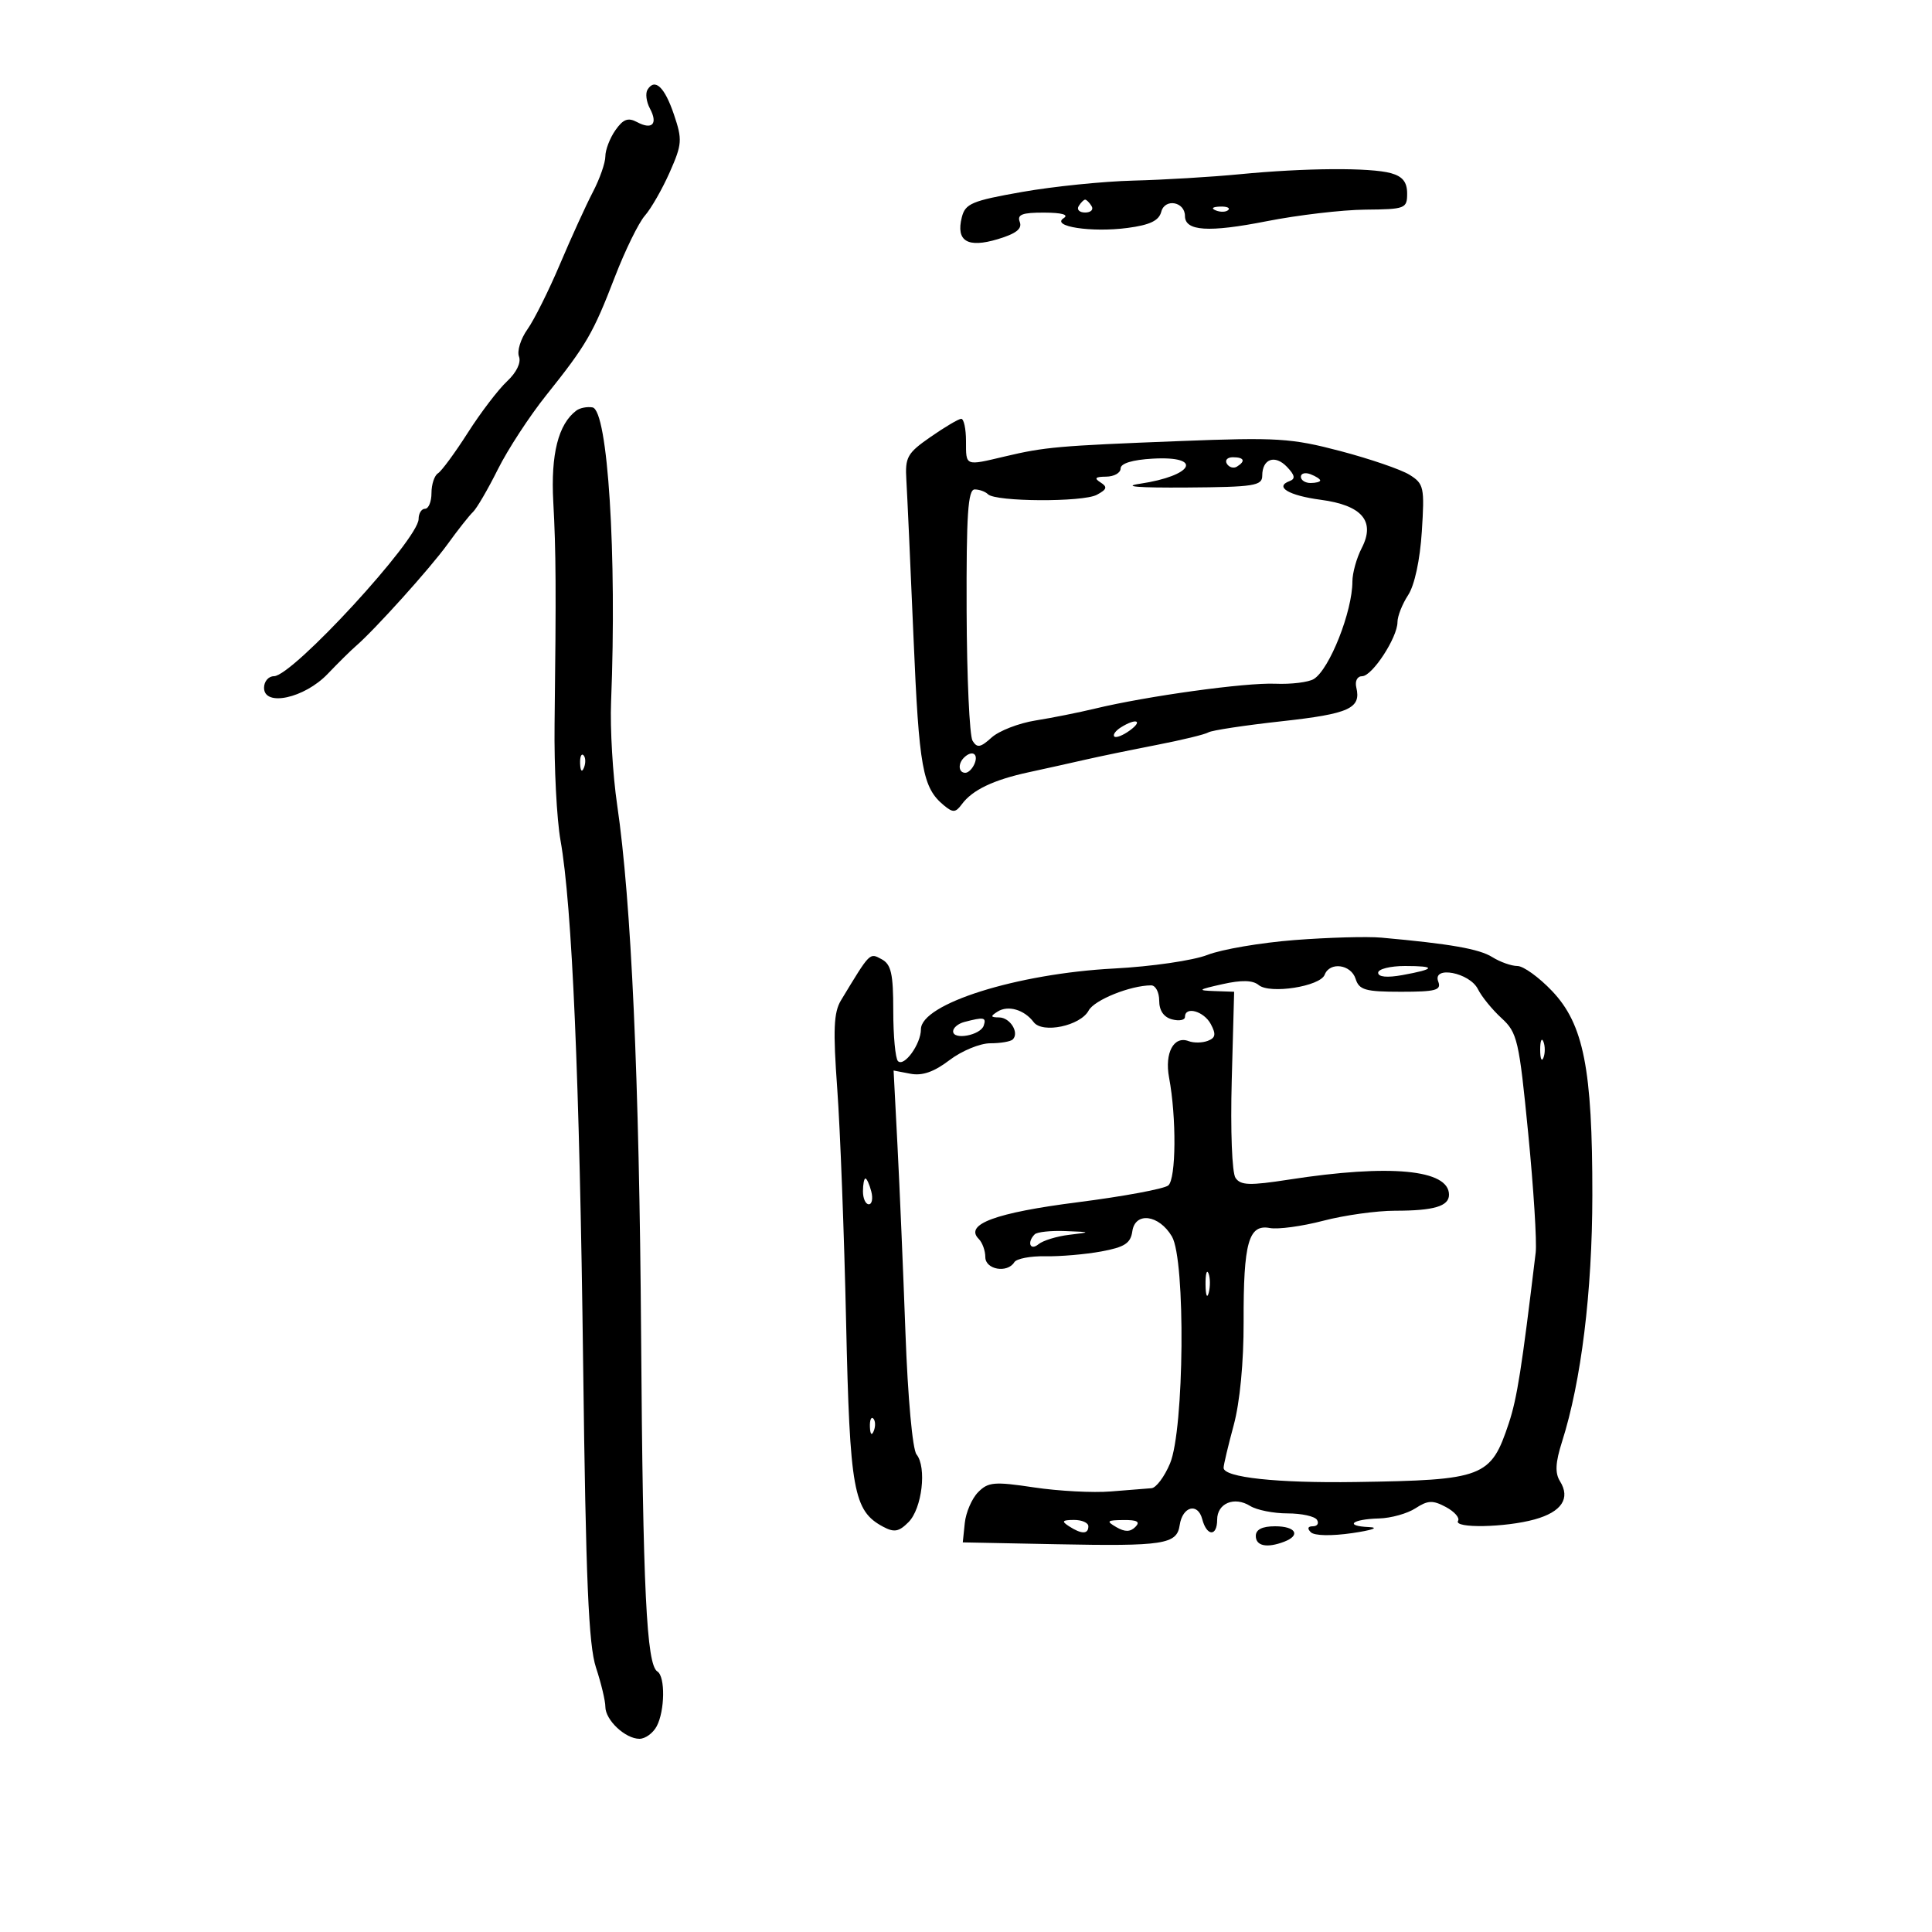 <svg xmlns="http://www.w3.org/2000/svg" width="300" height="300" viewBox="0 0 300 300" version="1.1">
	<path d="M 100.545 13.927 C 100.195 14.494, 100.362 15.809, 100.919 16.848 C 102.198 19.238, 101.275 20.217, 98.928 18.961 C 97.523 18.210, 96.770 18.491, 95.559 20.219 C 94.702 21.443, 94 23.268, 94 24.274 C 94 25.281, 93.131 27.768, 92.068 29.802 C 91.006 31.836, 88.709 36.871, 86.964 40.992 C 85.219 45.113, 82.937 49.685, 81.892 51.151 C 80.848 52.618, 80.261 54.517, 80.589 55.371 C 80.946 56.302, 80.201 57.841, 78.731 59.212 C 77.381 60.470, 74.644 64.058, 72.650 67.184 C 70.655 70.310, 68.568 73.149, 68.012 73.493 C 67.455 73.837, 67 75.216, 67 76.559 C 67 77.902, 66.550 79, 66 79 C 65.450 79, 65 79.716, 65 80.591 C 65 83.732, 45.433 105, 42.543 105 C 41.694 105, 41 105.810, 41 106.799 C 41 109.787, 47.264 108.423, 50.877 104.649 C 52.534 102.917, 54.478 100.996, 55.195 100.380 C 58.140 97.853, 66.804 88.234, 69.499 84.500 C 71.087 82.300, 72.863 80.050, 73.445 79.500 C 74.028 78.950, 75.763 75.975, 77.301 72.890 C 78.839 69.804, 82.215 64.629, 84.804 61.390 C 91.071 53.547, 92.089 51.793, 95.477 43 C 97.067 38.875, 99.163 34.594, 100.135 33.488 C 101.107 32.381, 102.843 29.349, 103.993 26.749 C 105.920 22.392, 105.972 21.694, 104.655 17.800 C 103.201 13.496, 101.691 12.073, 100.545 13.927 M 192.500 27.055 C 188.100 27.482, 180.675 27.926, 176 28.043 C 171.325 28.160, 163.551 28.952, 158.725 29.803 C 150.900 31.182, 149.885 31.609, 149.348 33.748 C 148.420 37.448, 150.228 38.548, 154.926 37.140 C 157.772 36.288, 158.754 35.523, 158.351 34.472 C 157.906 33.313, 158.714 33.003, 162.143 33.015 C 164.899 33.025, 166.011 33.341, 165.169 33.874 C 163.136 35.163, 169.492 36.136, 175.093 35.393 C 178.572 34.932, 179.959 34.265, 180.322 32.878 C 180.877 30.754, 184 31.315, 184 33.540 C 184 35.894, 187.672 36.129, 196.682 34.352 C 201.532 33.395, 208.425 32.585, 212 32.553 C 218.216 32.496, 218.500 32.386, 218.500 30.042 C 218.500 28.279, 217.798 27.395, 216 26.895 C 212.785 26.001, 202.668 26.070, 192.500 27.055 M 167.500 32 C 167.160 32.550, 167.610 33, 168.500 33 C 169.390 33, 169.840 32.550, 169.500 32 C 169.160 31.450, 168.710 31, 168.500 31 C 168.290 31, 167.840 31.450, 167.500 32 M 188.813 32.683 C 189.534 32.972, 190.397 32.936, 190.729 32.604 C 191.061 32.272, 190.471 32.036, 189.417 32.079 C 188.252 32.127, 188.015 32.364, 188.813 32.683 M 89.498 63.751 C 86.695 65.847, 85.510 70.528, 85.913 77.920 C 86.336 85.677, 86.369 91.473, 86.113 112.500 C 86.033 119.100, 86.448 127.200, 87.036 130.500 C 88.837 140.603, 89.997 167.498, 90.552 212 C 90.969 245.430, 91.394 255.445, 92.541 258.928 C 93.344 261.364, 94 264.106, 94 265.023 C 94 267.089, 97.097 270, 99.294 270 C 100.193 270, 101.395 269.130, 101.965 268.066 C 103.249 265.667, 103.320 260.316, 102.078 259.548 C 100.393 258.507, 99.827 246.856, 99.551 207.500 C 99.270 167.478, 98.031 139.978, 95.834 125 C 95.148 120.325, 94.722 113.125, 94.888 109 C 95.803 86.162, 94.384 63.672, 92 63.261 C 91.175 63.119, 90.049 63.339, 89.498 63.751 M 144.500 67.845 C 140.868 70.368, 140.522 70.985, 140.740 74.562 C 140.873 76.728, 141.373 87.750, 141.852 99.056 C 142.709 119.294, 143.254 122.306, 146.554 125.044 C 147.977 126.226, 148.381 126.201, 149.358 124.876 C 150.990 122.663, 154.261 121.099, 159.736 119.915 C 162.356 119.348, 166.300 118.472, 168.500 117.968 C 170.700 117.464, 175.698 116.432, 179.607 115.673 C 183.516 114.915, 187.132 114.036, 187.642 113.721 C 188.153 113.406, 193.274 112.630, 199.023 111.997 C 209.514 110.843, 211.384 109.996, 210.607 106.750 C 210.368 105.753, 210.757 105, 211.512 105 C 213.077 105, 217 98.993, 217 96.597 C 217 95.680, 217.744 93.794, 218.654 92.405 C 219.652 90.882, 220.495 86.971, 220.779 82.545 C 221.221 75.659, 221.104 75.119, 218.875 73.727 C 217.569 72.911, 212.738 71.254, 208.140 70.043 C 200.512 68.035, 198.322 67.899, 183.140 68.492 C 164.271 69.228, 162.250 69.406, 156 70.886 C 149.824 72.348, 150 72.418, 150 68.500 C 150 66.575, 149.662 65.015, 149.250 65.033 C 148.838 65.051, 146.700 66.317, 144.500 67.845 M 174.004 72.750 C 174.002 73.438, 172.988 74.007, 171.750 74.015 C 170.071 74.027, 169.852 74.253, 170.885 74.908 C 172.004 75.616, 171.894 75.986, 170.313 76.833 C 168.142 77.994, 154.592 77.926, 153.414 76.747 C 153.003 76.336, 152.074 76, 151.349 76 C 150.303 76, 150.045 79.883, 150.096 94.821 C 150.132 105.173, 150.547 114.267, 151.019 115.031 C 151.728 116.177, 152.244 116.089, 153.970 114.527 C 155.121 113.486, 158.186 112.294, 160.781 111.879 C 163.377 111.465, 167.525 110.637, 170 110.039 C 178.073 108.091, 193.398 105.973, 198.019 106.168 C 200.504 106.272, 203.205 105.940, 204.021 105.429 C 206.459 103.901, 210 94.942, 210 90.301 C 210 88.981, 210.652 86.640, 211.449 85.099 C 213.603 80.933, 211.499 78.456, 205.078 77.605 C 200.106 76.945, 197.850 75.592, 200.244 74.705 C 201.181 74.358, 201.080 73.799, 199.846 72.502 C 197.978 70.538, 196 71.241, 196 73.868 C 196 75.431, 194.742 75.627, 184.250 75.702 C 176.784 75.756, 174.141 75.543, 177 75.117 C 185.324 73.879, 186.921 70.772, 179.004 71.218 C 175.827 71.397, 174.007 71.955, 174.004 72.750 M 190.510 72.016 C 190.856 72.575, 191.557 72.774, 192.069 72.457 C 193.456 71.600, 193.198 71, 191.441 71 C 190.584 71, 190.165 71.457, 190.510 72.016 M 202 74.031 C 202 74.564, 202.675 75, 203.500 75 C 204.325 75, 205 74.823, 205 74.607 C 205 74.391, 204.325 73.955, 203.500 73.638 C 202.675 73.322, 202 73.499, 202 74.031 M 174.029 112.961 C 173.220 113.473, 172.771 114.104, 173.031 114.364 C 173.290 114.624, 174.376 114.198, 175.443 113.418 C 177.576 111.858, 176.383 111.472, 174.029 112.961 M 90.079 118.583 C 90.127 119.748, 90.364 119.985, 90.683 119.188 C 90.972 118.466, 90.936 117.603, 90.604 117.271 C 90.272 116.939, 90.036 117.529, 90.079 118.583 M 149.667 117.667 C 148.711 118.622, 148.845 120, 149.893 120 C 150.384 120, 151.045 119.325, 151.362 118.500 C 151.947 116.976, 150.881 116.452, 149.667 117.667 M 201 145.973 C 195.775 146.378, 189.700 147.414, 187.500 148.275 C 185.278 149.144, 178.832 150.084, 173 150.389 C 157.914 151.178, 143 155.873, 143 159.835 C 143 162.117, 140.392 165.725, 139.435 164.768 C 139.034 164.367, 138.706 160.861, 138.706 156.976 C 138.706 151.171, 138.382 149.740, 136.887 148.940 C 135.010 147.935, 135.163 147.779, 130.589 155.329 C 129.455 157.201, 129.341 159.897, 130.008 169.079 C 130.465 175.360, 131.083 191.627, 131.381 205.227 C 131.959 231.505, 132.518 234.601, 137.132 237.071 C 138.849 237.990, 139.587 237.855, 141.080 236.350 C 143.176 234.239, 143.928 227.844, 142.317 225.841 C 141.698 225.072, 140.966 217.038, 140.600 207 C 140.250 197.375, 139.692 184.264, 139.360 177.865 L 138.757 166.231 141.381 166.732 C 143.215 167.083, 145.037 166.446, 147.435 164.617 C 149.323 163.178, 152.172 162, 153.767 162 C 155.362 162, 156.936 161.731, 157.264 161.402 C 158.311 160.356, 156.849 158.001, 155.143 157.985 C 153.793 157.972, 153.751 157.810, 154.909 157.077 C 156.537 156.047, 159.054 156.782, 160.504 158.712 C 161.874 160.535, 167.774 159.291, 169.047 156.912 C 169.925 155.272, 175.520 153.020, 178.750 153.006 C 179.438 153.003, 180 154.073, 180 155.383 C 180 156.926, 180.706 157.951, 182 158.290 C 183.100 158.577, 184 158.405, 184 157.906 C 184 156.192, 186.931 157.002, 188.008 159.015 C 188.856 160.600, 188.757 161.156, 187.543 161.622 C 186.694 161.948, 185.358 161.968, 184.573 161.666 C 182.271 160.783, 180.814 163.492, 181.532 167.319 C 182.698 173.535, 182.628 183.064, 181.409 184.075 C 180.770 184.606, 174.454 185.778, 167.374 186.681 C 154.577 188.313, 149.712 190.112, 151.976 192.376 C 152.539 192.939, 153 194.210, 153 195.200 C 153 197.143, 156.420 197.747, 157.503 195.995 C 157.845 195.442, 160.009 195.027, 162.312 195.072 C 164.615 195.117, 168.525 194.781, 171 194.327 C 174.633 193.659, 175.563 193.057, 175.826 191.200 C 176.263 188.120, 179.971 188.603, 181.975 192 C 184.115 195.628, 183.894 221.983, 181.679 227.250 C 180.812 229.313, 179.517 231.040, 178.801 231.088 C 178.085 231.137, 175.250 231.363, 172.500 231.591 C 169.750 231.819, 164.379 231.537, 160.565 230.965 C 154.387 230.038, 153.440 230.120, 151.876 231.712 C 150.911 232.696, 149.981 234.850, 149.810 236.500 L 149.500 239.500 164 239.787 C 180.725 240.118, 182.742 239.807, 183.181 236.827 C 183.610 233.906, 185.997 233.271, 186.683 235.895 C 187.386 238.584, 189 238.635, 189 235.969 C 189 233.425, 191.673 232.315, 194.119 233.842 C 195.139 234.479, 197.752 235, 199.927 235 C 202.102 235, 204.160 235.450, 204.500 236 C 204.840 236.550, 204.551 237, 203.859 237 C 203.068 237, 202.953 237.346, 203.550 237.931 C 204.109 238.479, 206.763 238.530, 210 238.056 C 213.091 237.603, 214.223 237.195, 212.583 237.125 C 208.677 236.958, 209.917 235.895, 214.147 235.784 C 215.991 235.736, 218.533 235.025, 219.795 234.204 C 221.714 232.955, 222.487 232.923, 224.511 234.006 C 225.843 234.718, 226.696 235.684, 226.407 236.151 C 225.668 237.347, 233.746 237.198, 238.305 235.932 C 242.497 234.768, 243.893 232.660, 242.233 230.002 C 241.438 228.729, 241.521 227.107, 242.547 223.885 C 245.534 214.499, 247.242 200.620, 247.258 185.602 C 247.278 165.971, 245.912 159.043, 241.001 153.881 C 238.971 151.746, 236.549 150, 235.620 150 C 234.690 150, 232.933 149.377, 231.715 148.615 C 229.686 147.346, 225.196 146.559, 214.500 145.596 C 212.300 145.398, 206.225 145.567, 201 145.973 M 205.693 151.358 C 204.997 153.172, 197.179 154.394, 195.450 152.959 C 194.529 152.194, 192.806 152.152, 189.812 152.822 C 186.008 153.672, 185.862 153.798, 188.569 153.893 L 191.637 154 191.264 167.750 C 191.053 175.548, 191.306 182.107, 191.849 182.903 C 192.646 184.070, 194.041 184.114, 200.153 183.167 C 215.848 180.735, 225 181.600, 225 185.515 C 225 187.304, 222.654 188, 216.628 188 C 213.764 188, 208.738 188.702, 205.460 189.561 C 202.182 190.419, 198.455 190.925, 197.178 190.686 C 193.880 190.067, 193.073 192.946, 193.108 205.212 C 193.126 211.518, 192.531 217.744, 191.569 221.299 C 190.706 224.488, 190 227.468, 190 227.921 C 190 229.415, 198.318 230.310, 210.500 230.127 C 230.421 229.828, 231.491 229.417, 234.286 221 C 235.570 217.131, 236.297 212.521, 238.460 194.500 C 238.658 192.850, 238.136 184.525, 237.300 176 C 235.877 161.486, 235.614 160.347, 233.156 158.096 C 231.712 156.774, 230.064 154.749, 229.492 153.596 C 228.213 151.015, 222.363 149.898, 223.331 152.420 C 223.845 153.759, 222.959 154, 217.536 154 C 212.013 154, 211.048 153.726, 210.500 152 C 209.781 149.736, 206.484 149.296, 205.693 151.358 M 214 151.045 C 214 151.707, 215.376 151.842, 217.750 151.413 C 222.939 150.474, 223.079 150, 218.167 150 C 215.875 150, 214 150.470, 214 151.045 M 149.750 158.689 C 148.787 158.941, 148 159.595, 148 160.143 C 148 161.557, 152.259 160.757, 152.755 159.250 C 153.177 157.968, 152.787 157.896, 149.750 158.689 M 239.158 163 C 239.158 164.375, 239.385 164.938, 239.662 164.250 C 239.940 163.563, 239.940 162.438, 239.662 161.750 C 239.385 161.063, 239.158 161.625, 239.158 163 M 134 185 C 134 186.100, 134.408 187, 134.906 187 C 135.405 187, 135.577 186.100, 135.290 185 C 135.002 183.900, 134.594 183, 134.383 183 C 134.173 183, 134 183.900, 134 185 M 160.667 191.667 C 159.434 192.900, 159.960 194.278, 161.254 193.204 C 161.944 192.632, 164.081 191.974, 166.004 191.742 C 169.471 191.324, 169.466 191.319, 165.417 191.160 C 163.171 191.072, 161.033 191.300, 160.667 191.667 M 187.195 199.500 C 187.215 201.150, 187.439 201.704, 187.693 200.731 C 187.947 199.758, 187.930 198.408, 187.656 197.731 C 187.382 197.054, 187.175 197.850, 187.195 199.500 M 135.079 221.583 C 135.127 222.748, 135.364 222.985, 135.683 222.188 C 135.972 221.466, 135.936 220.603, 135.604 220.271 C 135.272 219.939, 135.036 220.529, 135.079 221.583 M 166 237 C 167.939 238.253, 169 238.253, 169 237 C 169 236.450, 167.988 236.007, 166.750 236.015 C 164.931 236.028, 164.787 236.216, 166 237 M 173.346 237.134 C 174.670 237.903, 175.505 237.895, 176.296 237.104 C 177.101 236.299, 176.601 236.008, 174.450 236.030 C 171.864 236.057, 171.728 236.193, 173.346 237.134 M 195 238.500 C 195 240.070, 196.738 240.421, 199.418 239.393 C 202.030 238.391, 201.206 237, 198 237 C 196 237, 195 237.500, 195 238.500" stroke="none" fill="black" fill-rule="evenodd"/>
</svg>
